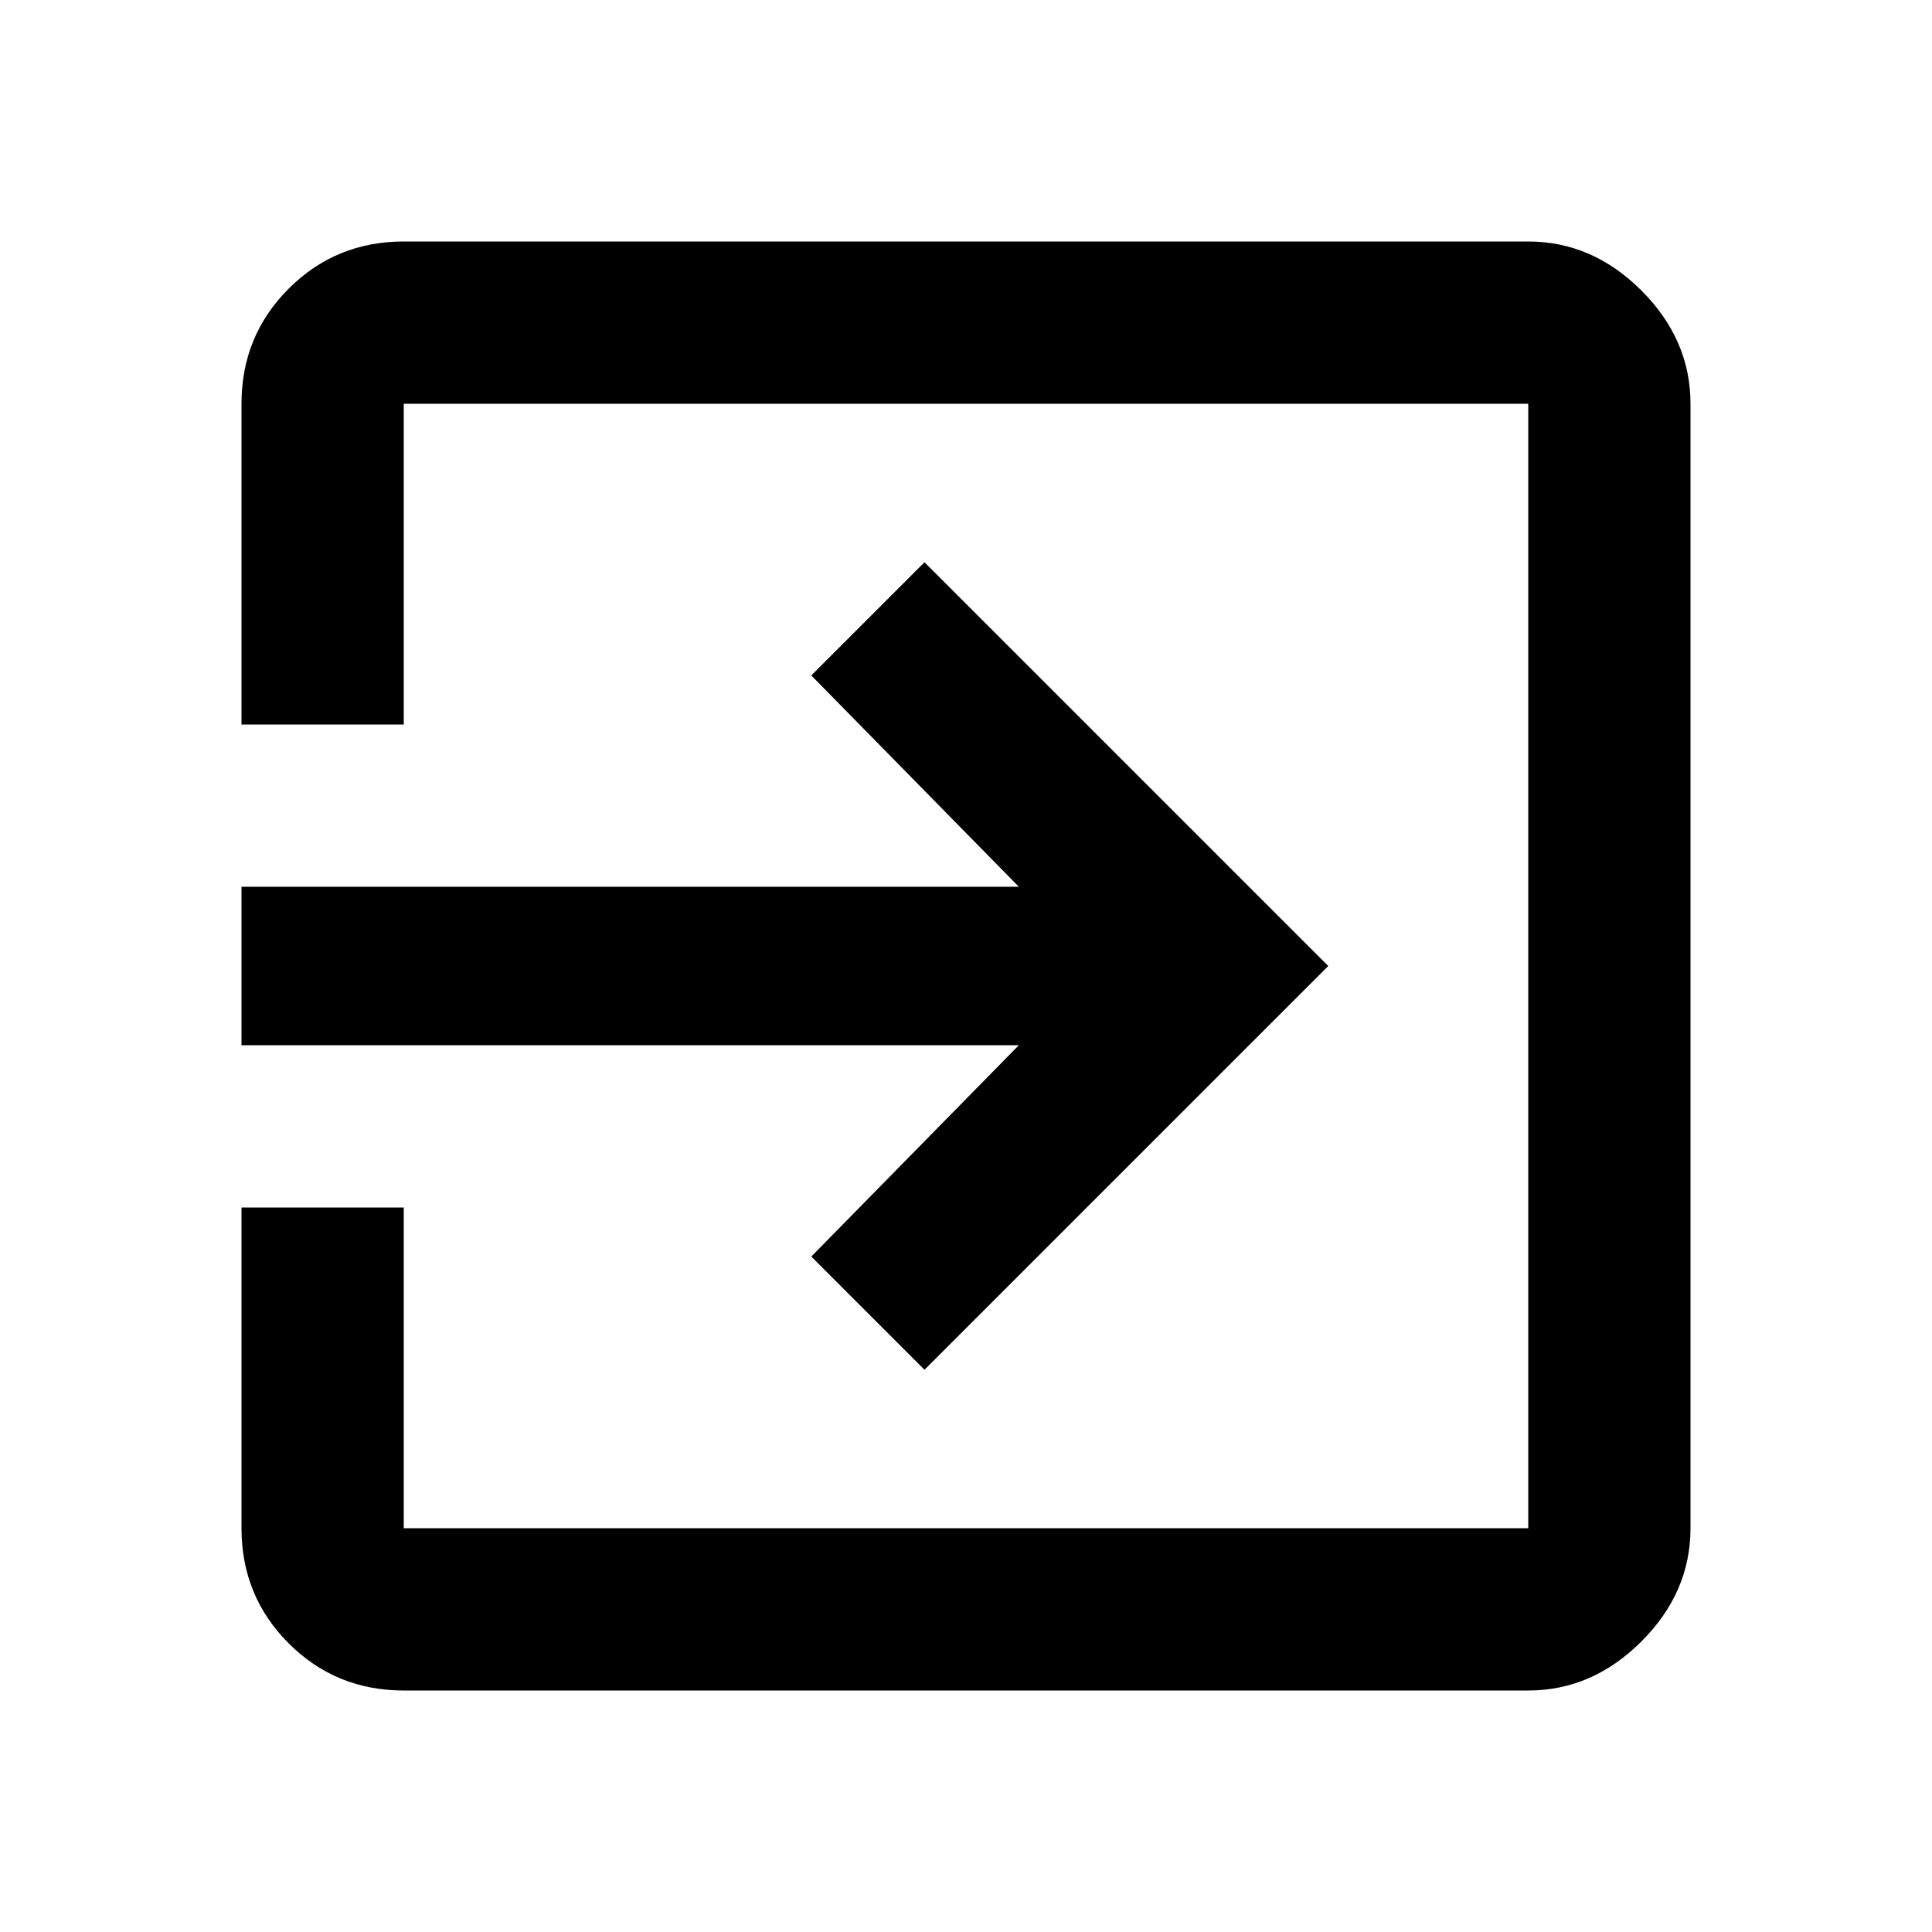 <svg version="1.1" xmlns="http://www.w3.org/2000/svg" viewBox="0 0 768 768">
<path d="M607.5 96q25.5 0 45 19.5t19.5 45v447q0 25.5-19.5 45t-45 19.5h-447q-27 0-45.75-18.75t-18.75-45.75v-127.5h64.5v127.5h447v-447h-447v127.5h-64.5v-127.5q0-27 18.75-45.75t45.75-18.75h447zM322.5 499.5l82.5-84h-309v-63h309l-82.5-84 45-45 160.5 160.5-160.5 160.5z"></path>
</svg>
